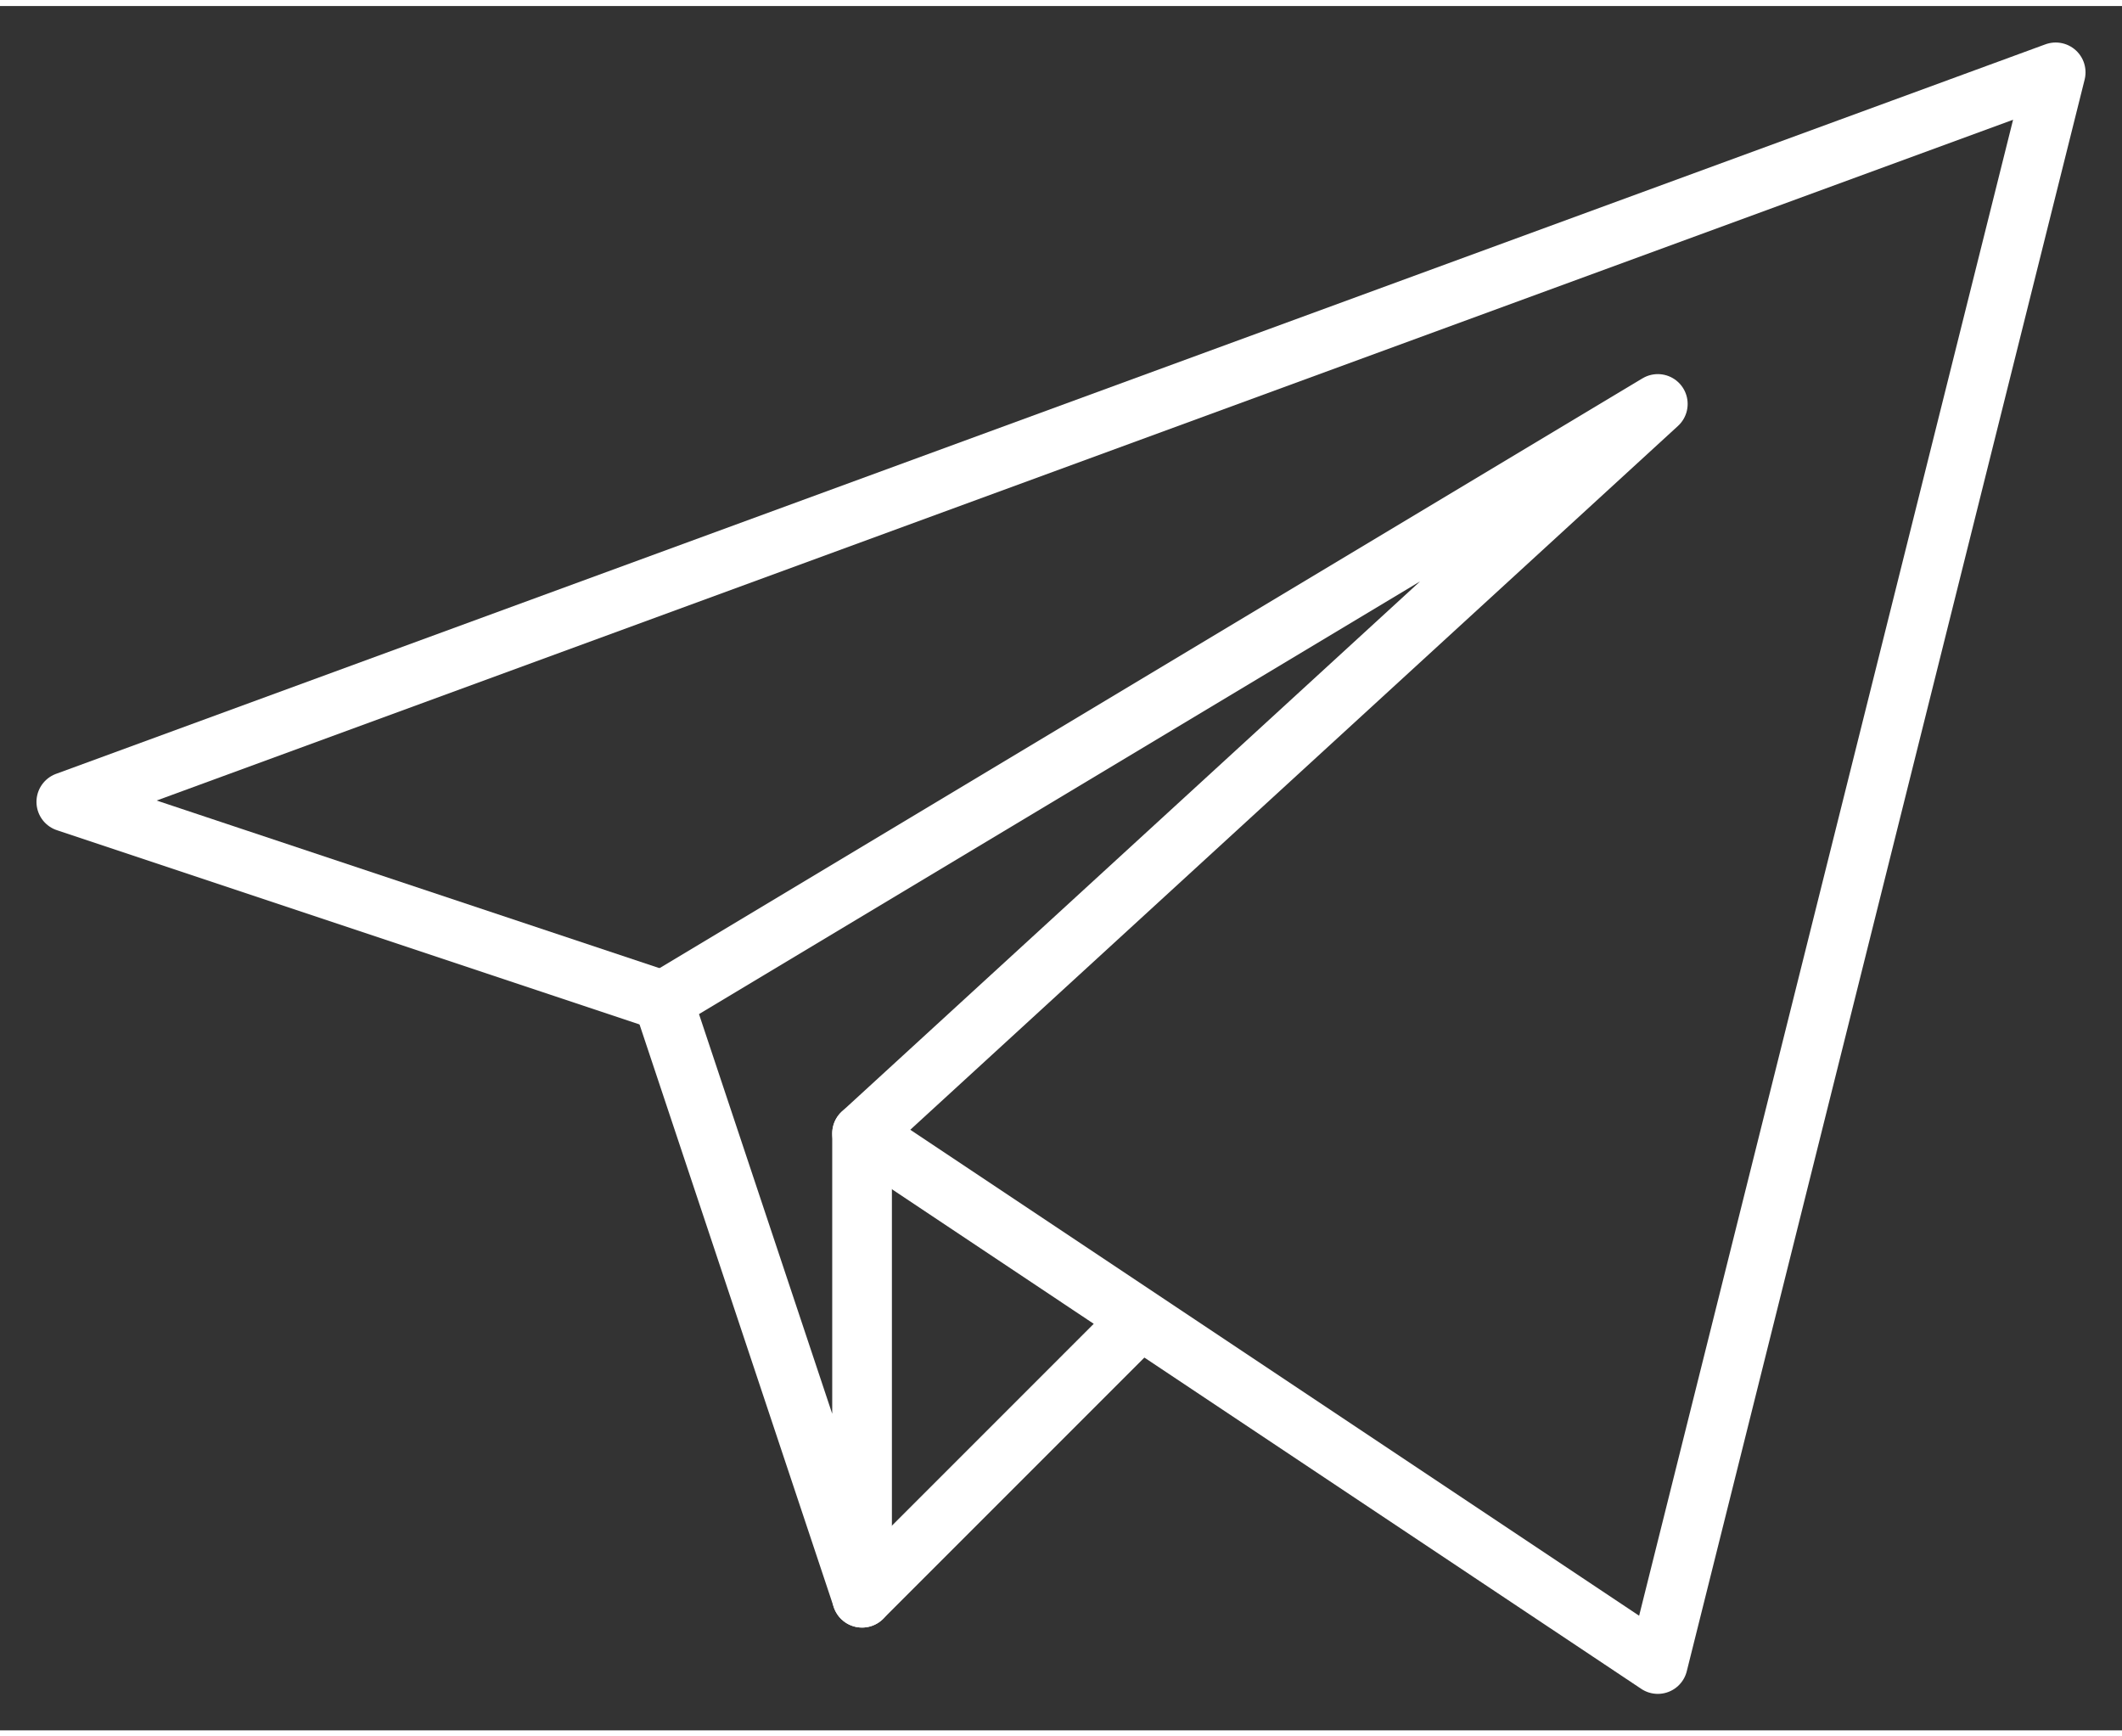 <svg xmlns="http://www.w3.org/2000/svg" width="22" height="18" viewBox="0 0 32 26" shape-rendering="geometricPrecision" text-rendering="geometricPrecision" image-rendering="optimizeQuality" fill-rule="evenodd" clip-rule="evenodd"><rect x="0" y="0" width="32" height="26" fill="#333333" stroke="none"/><defs><style>.str0{stroke:#fff;stroke-width:.9;stroke-linecap:round;stroke-linejoin:round}.fil0{fill:none}</style></defs><g id="Слой_x0020_1"><path class="fil0 str0" d="M10 15l15-9-12 11v7z"/><path class="fil0 str0" d="M13 17l12 8 6-24L1 12l9 3m3 9l4-4"/></g></svg>